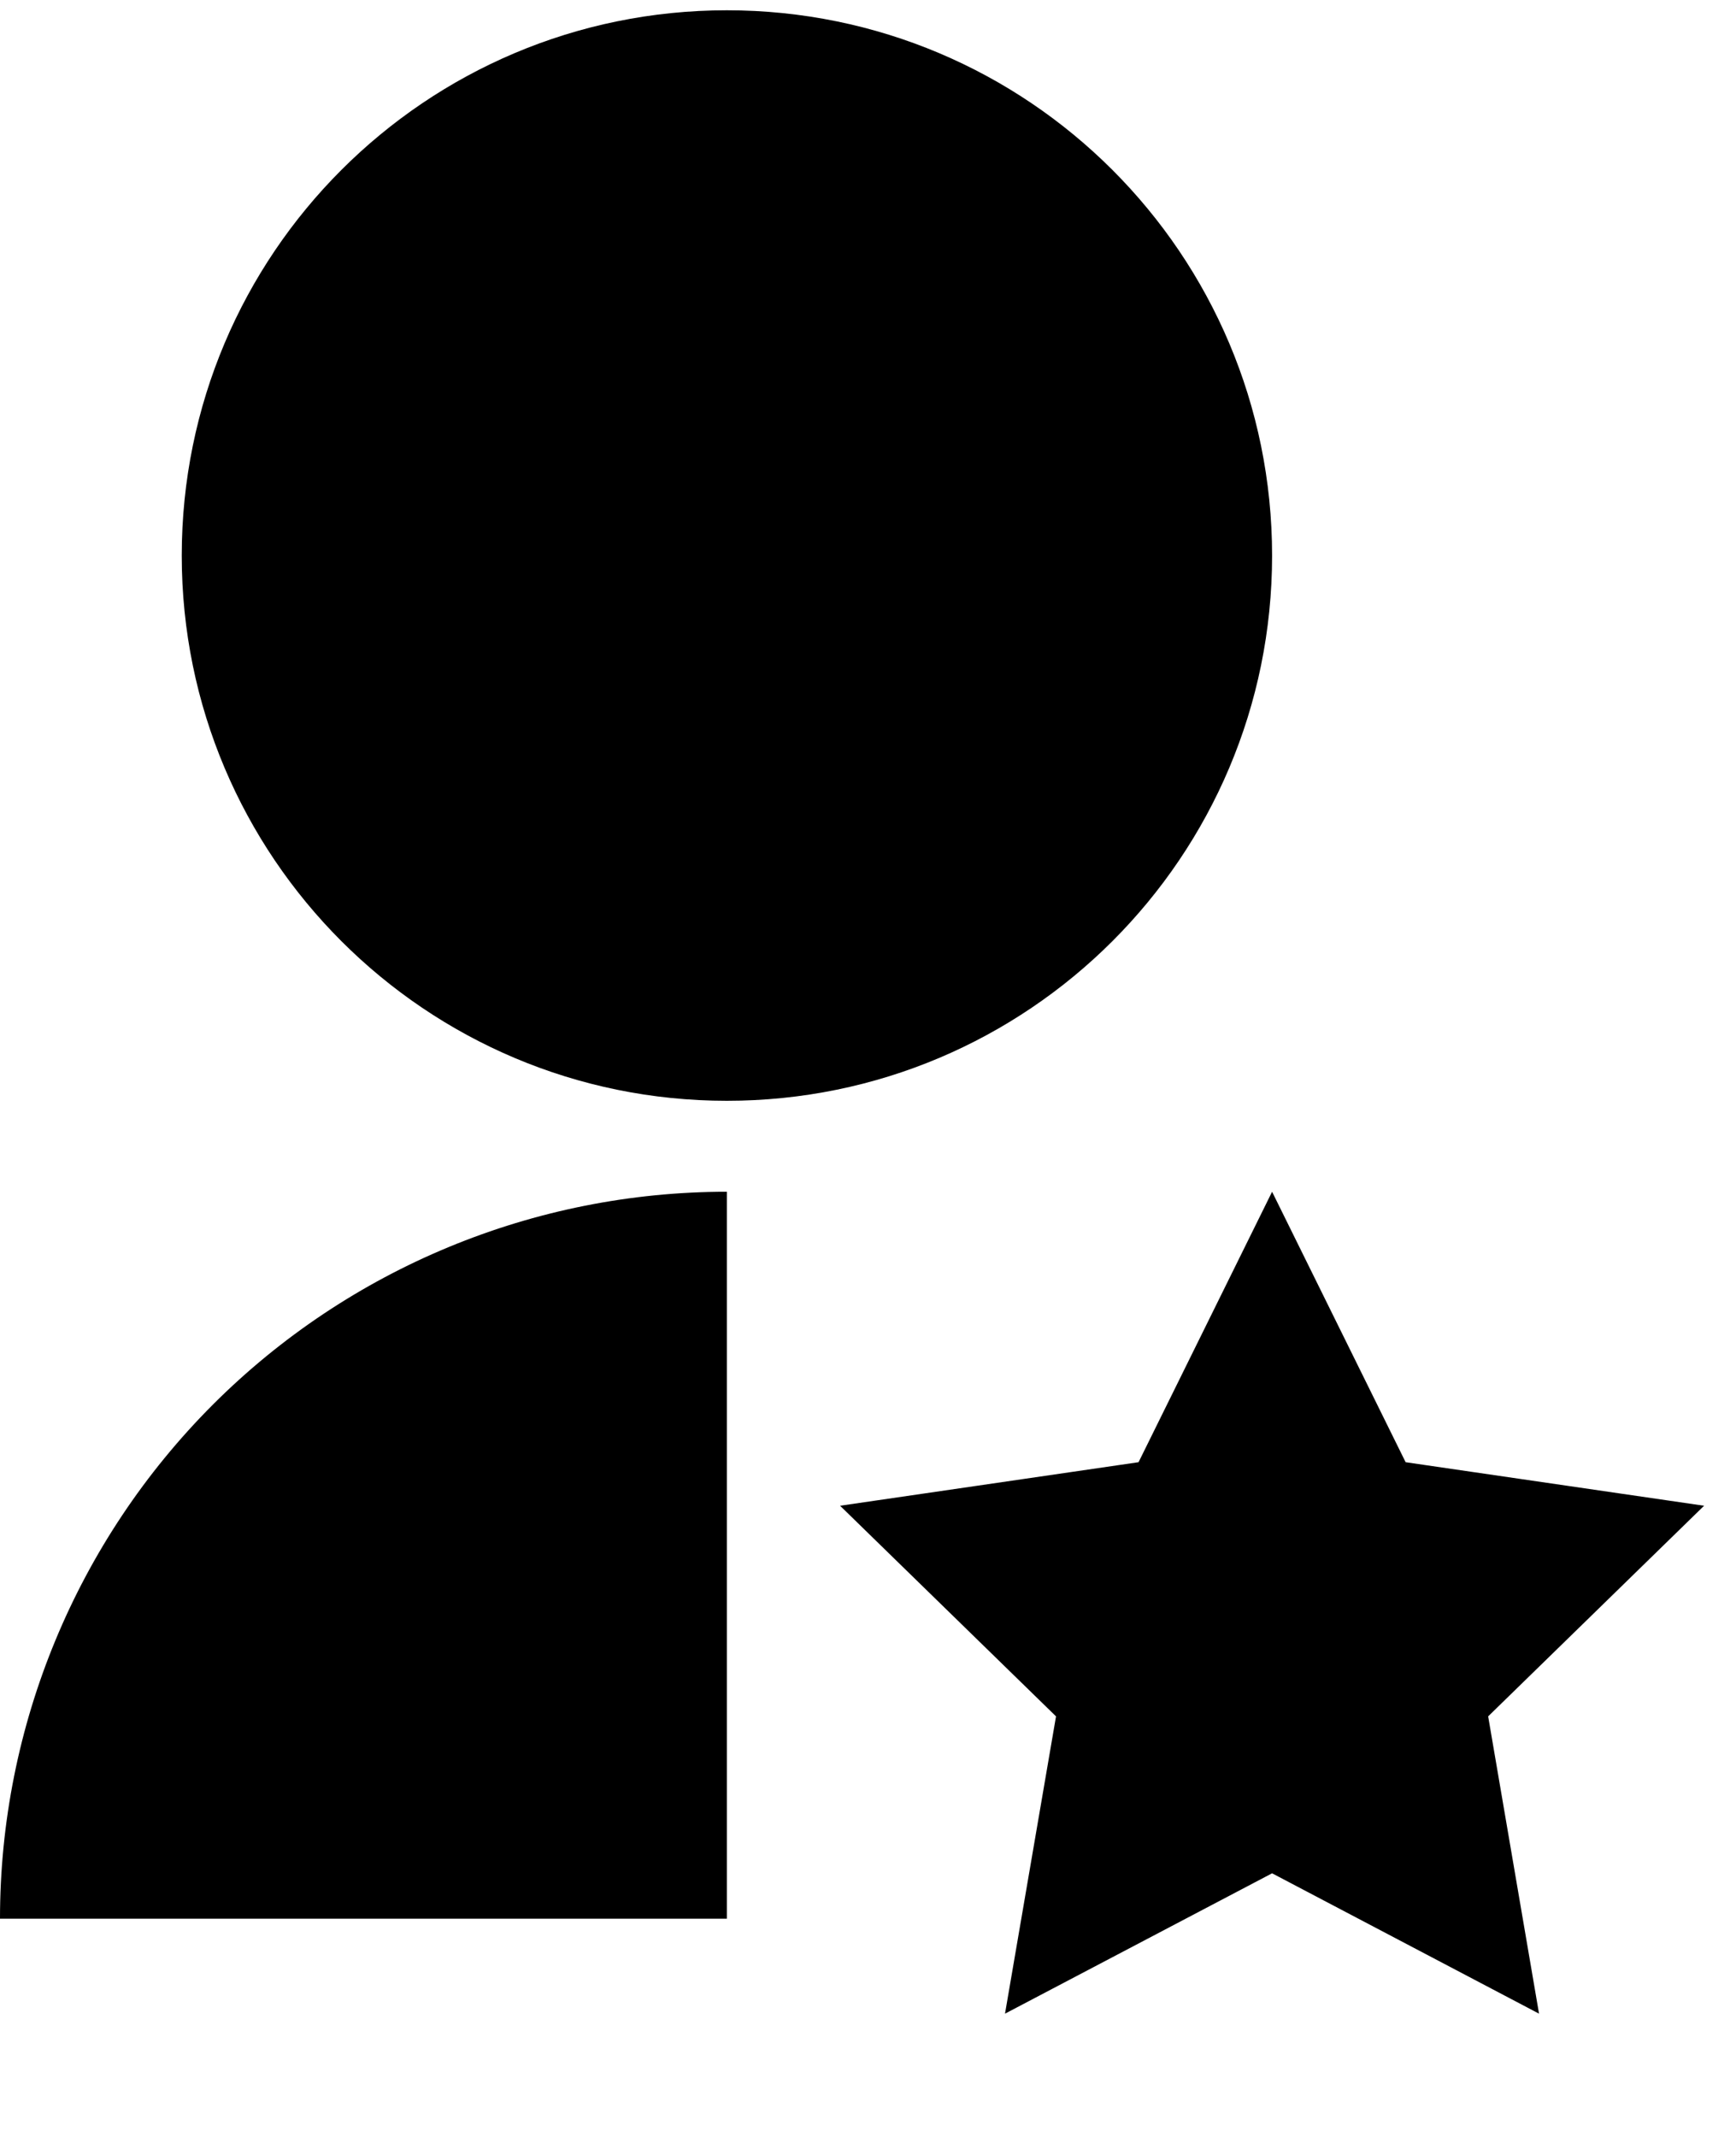 <svg width="13" height="16" viewBox="0 0 13 16" fill="none" xmlns="http://www.w3.org/2000/svg">
<path d="M5.443 8.923V14.366H0C0 12.922 0.574 11.538 1.594 10.517C2.615 9.496 4 8.923 5.443 8.923ZM9.526 14.026L7.526 15.077L7.908 12.851L6.291 11.274L8.526 10.948L9.526 8.923L10.526 10.948L12.761 11.274L11.144 12.851L11.525 15.077L9.526 14.026ZM5.443 8.242C3.188 8.242 1.361 6.415 1.361 4.16C1.361 1.904 3.188 0.077 5.443 0.077C7.699 0.077 9.526 1.904 9.526 4.16C9.526 6.415 7.699 8.242 5.443 8.242Z" fill="black"/>
</svg>
